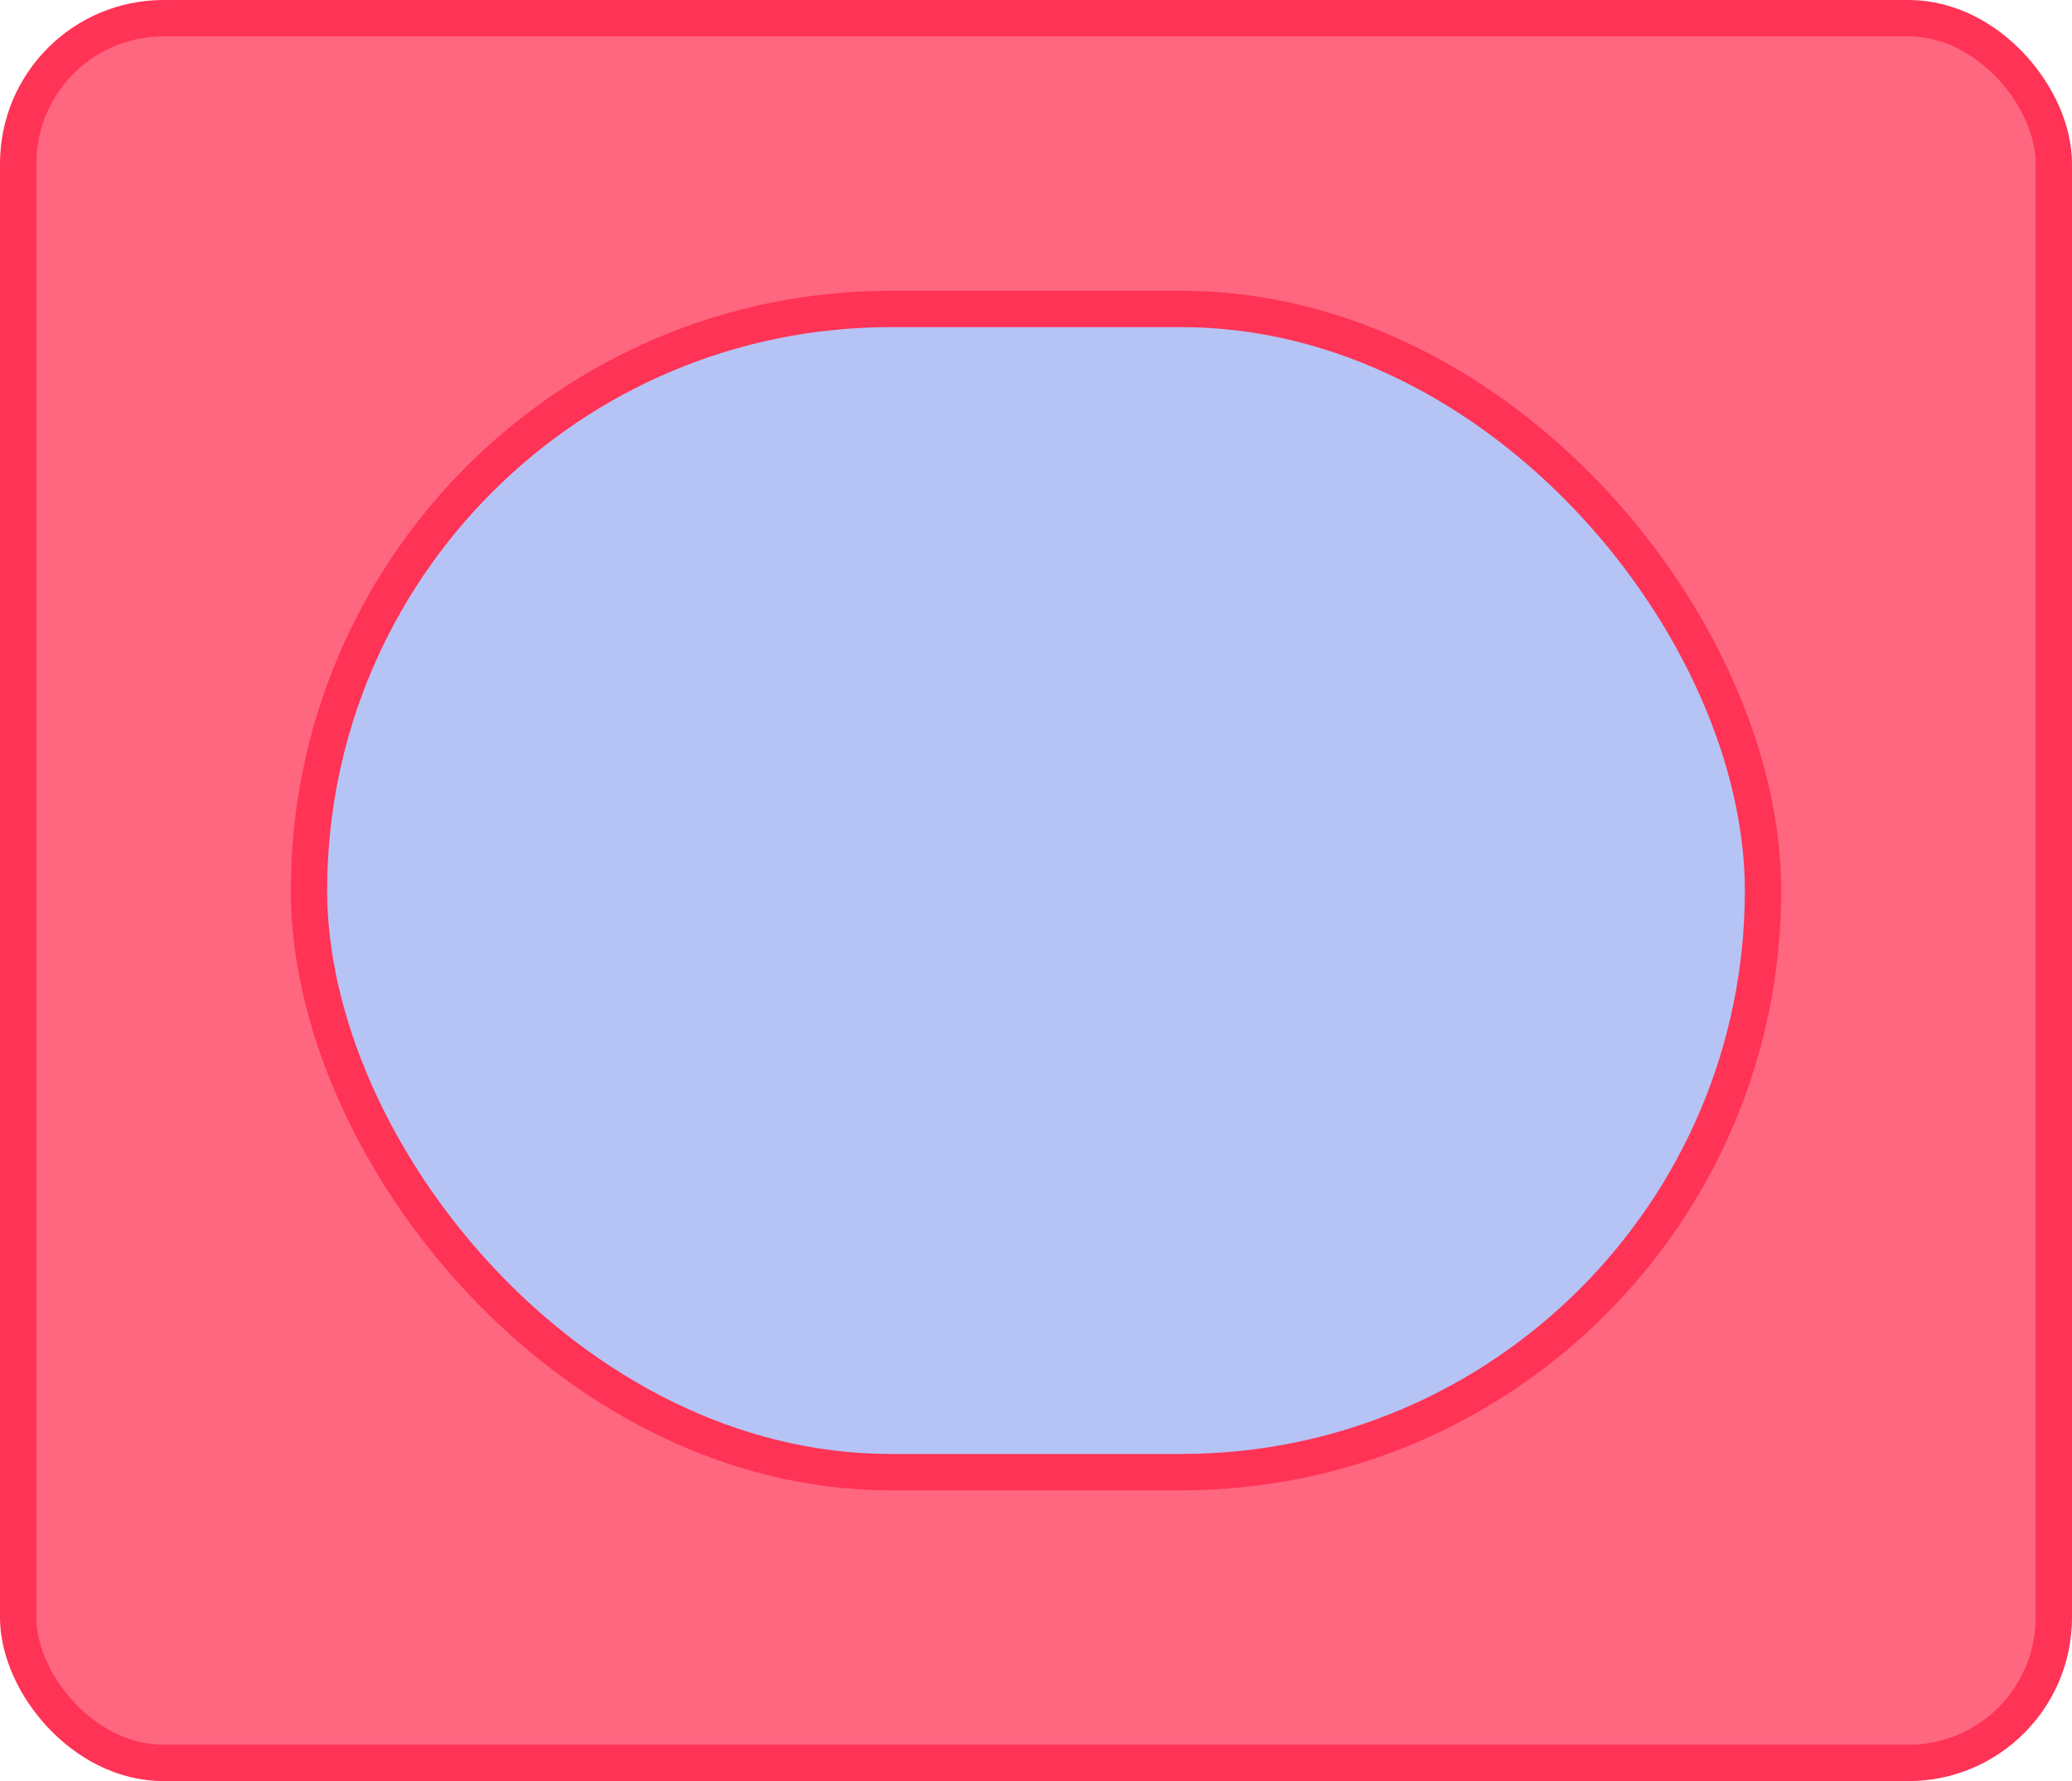<svg xmlns="http://www.w3.org/2000/svg" viewBox="0 0 57 49">
  <defs>
    <style>.cls-1{opacity:0.3;}.cls-2{opacity:0.1;}.cls-3{fill:#ff6680;stroke-miterlimit:10;}.cls-3,.cls-4{stroke:#f35;}.cls-4{fill:#b6c3f5;stroke-linecap:round;stroke-linejoin:round;}</style>
  </defs>
  <title>R1_ C.Procedure Editble Inputs</title>
  <g id="boolean_boolean_inputs" data-name="boolean + boolean inputs">
    <rect class="cls-3" x="0.5" y="0.5" width="56" height="48" rx="4" ry="4"/>
    <rect class="cls-4" x="8.5" y="8.5" width="40" height="32" rx="16" ry="16"/>
  </g>
</svg>